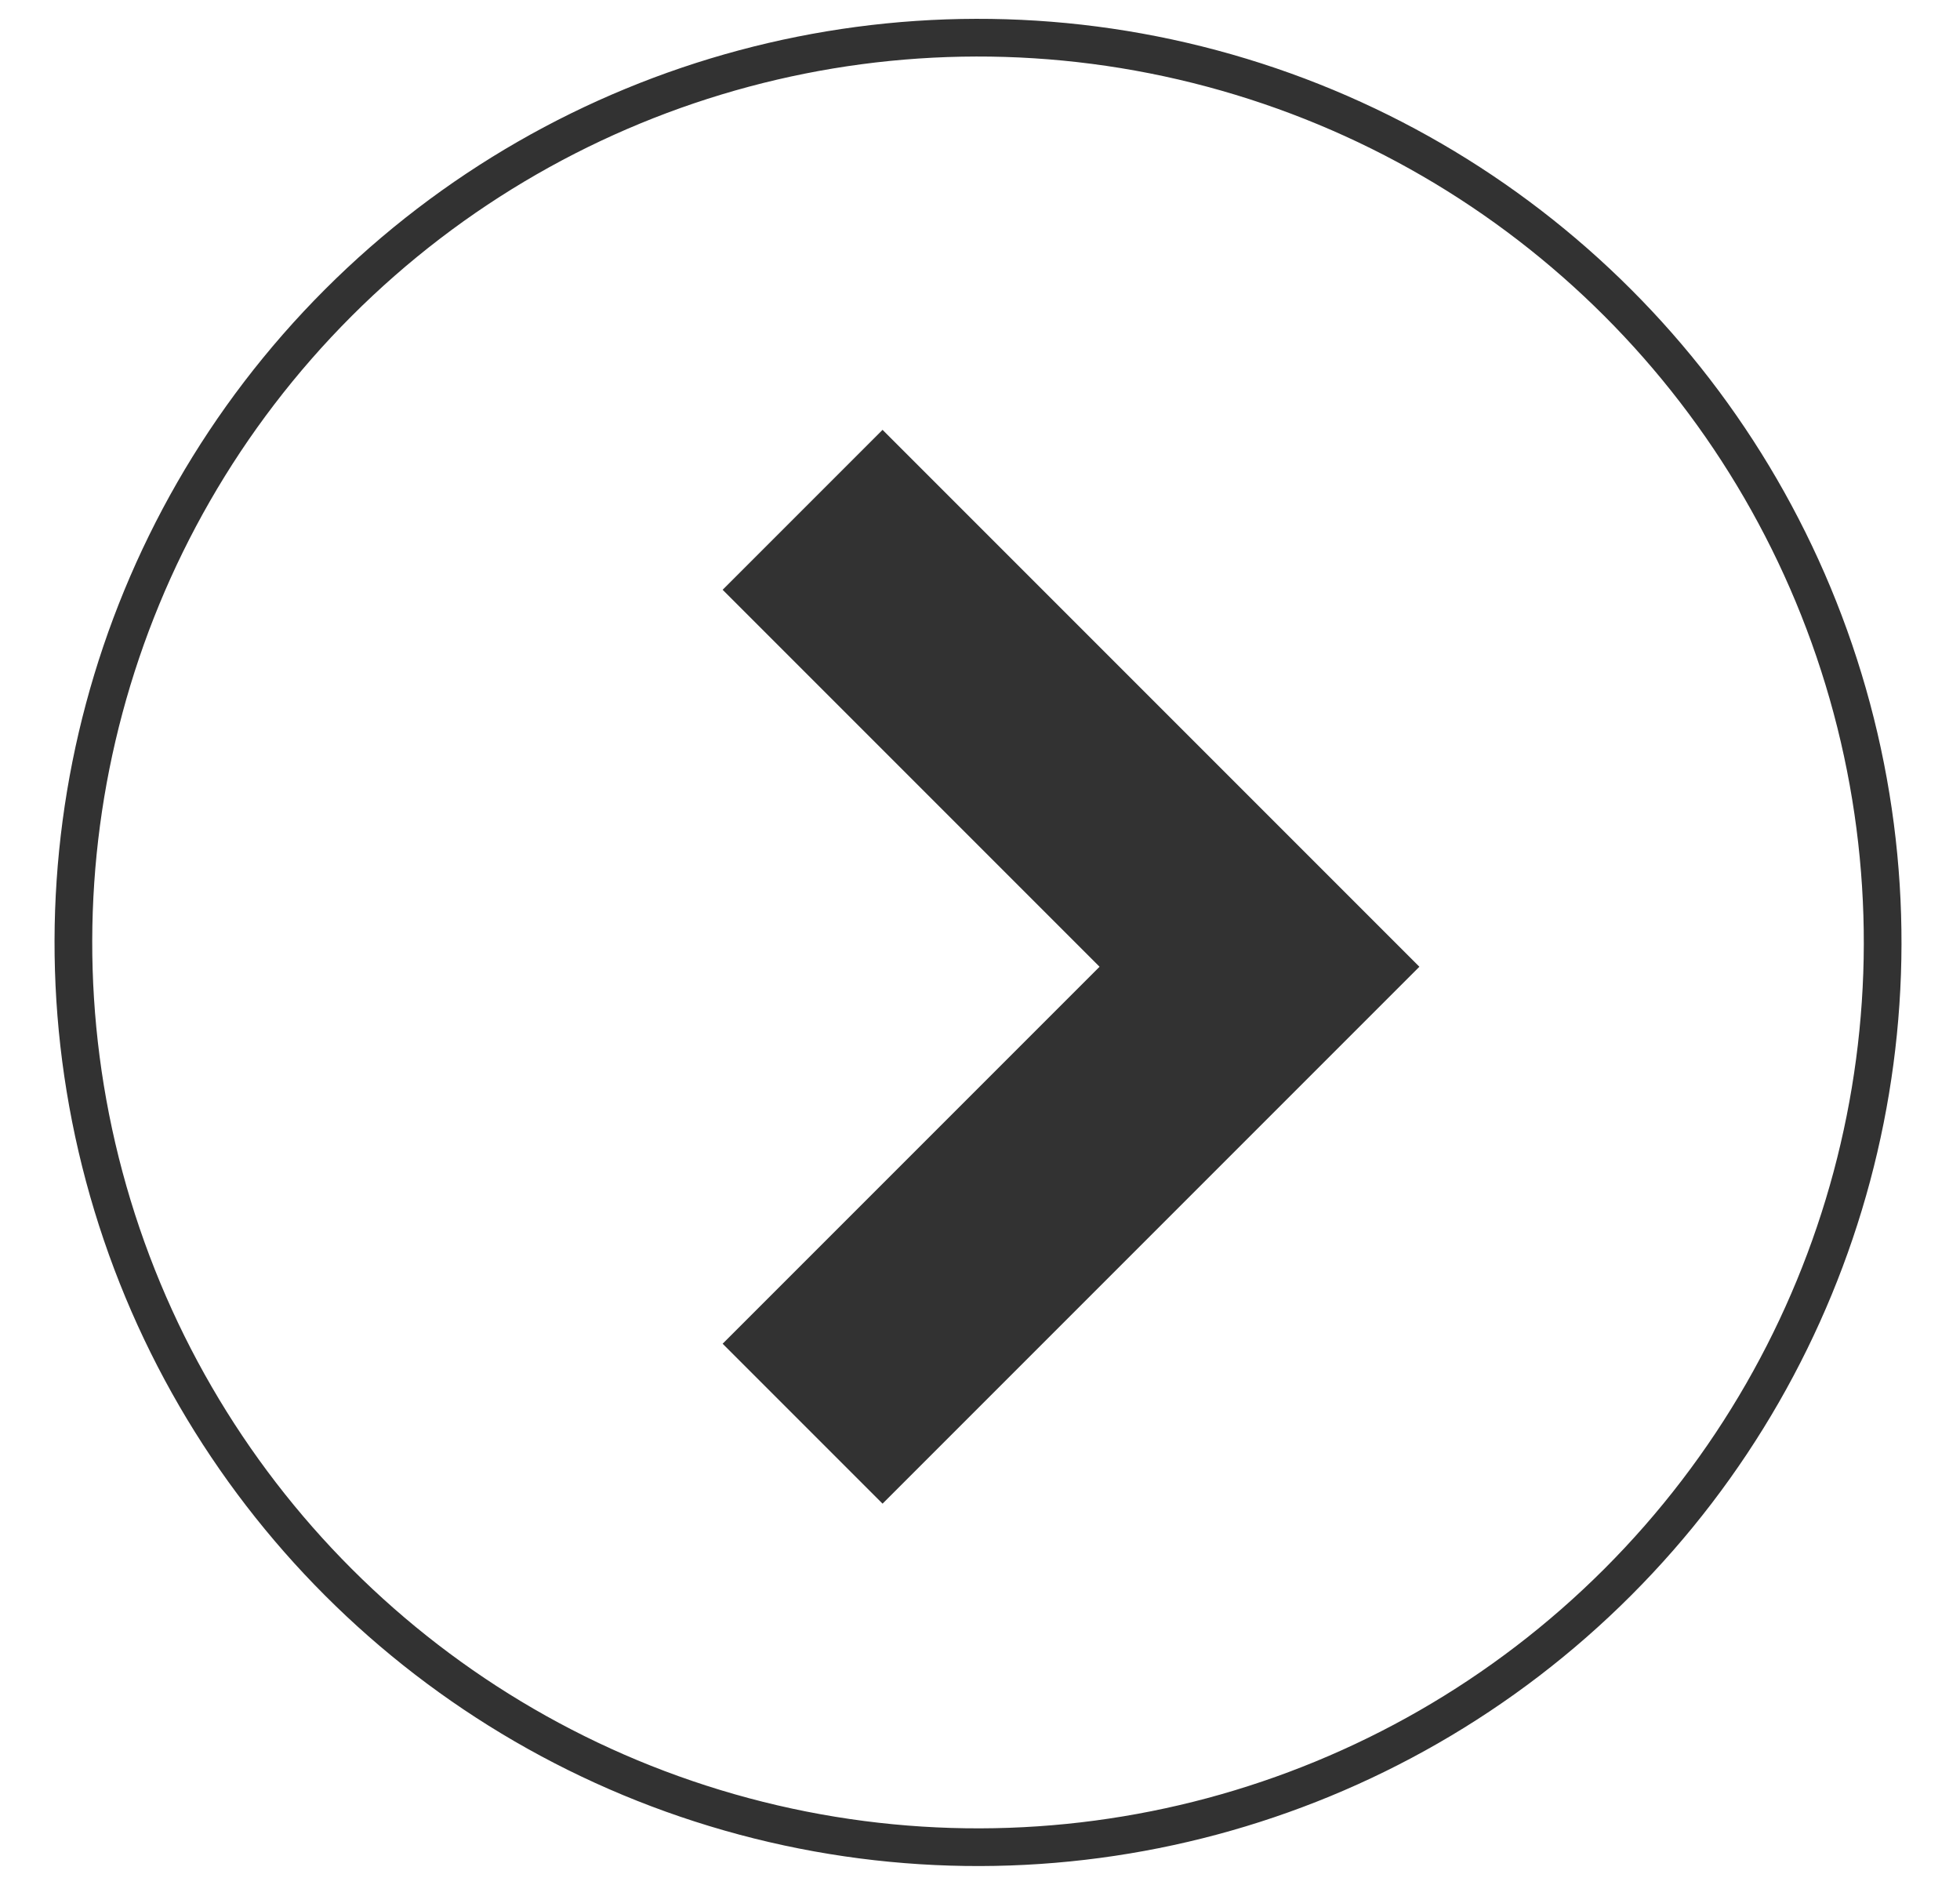 <svg width="26" height="25" viewBox="0 0 26 25" xmlns="http://www.w3.org/2000/svg"><g stroke="#323232" transform="rotate(45 13.089 13.922)" fill="none" fill-rule="evenodd"><circle stroke-width=".5" cx="12.002" cy="12.998" r="12"/><g stroke-width="3" stroke-linecap="square" stroke-linejoin="round"><path d="M7.799 10.586h7.071M14.87 17.657v-7.071"/></g></g></svg>
